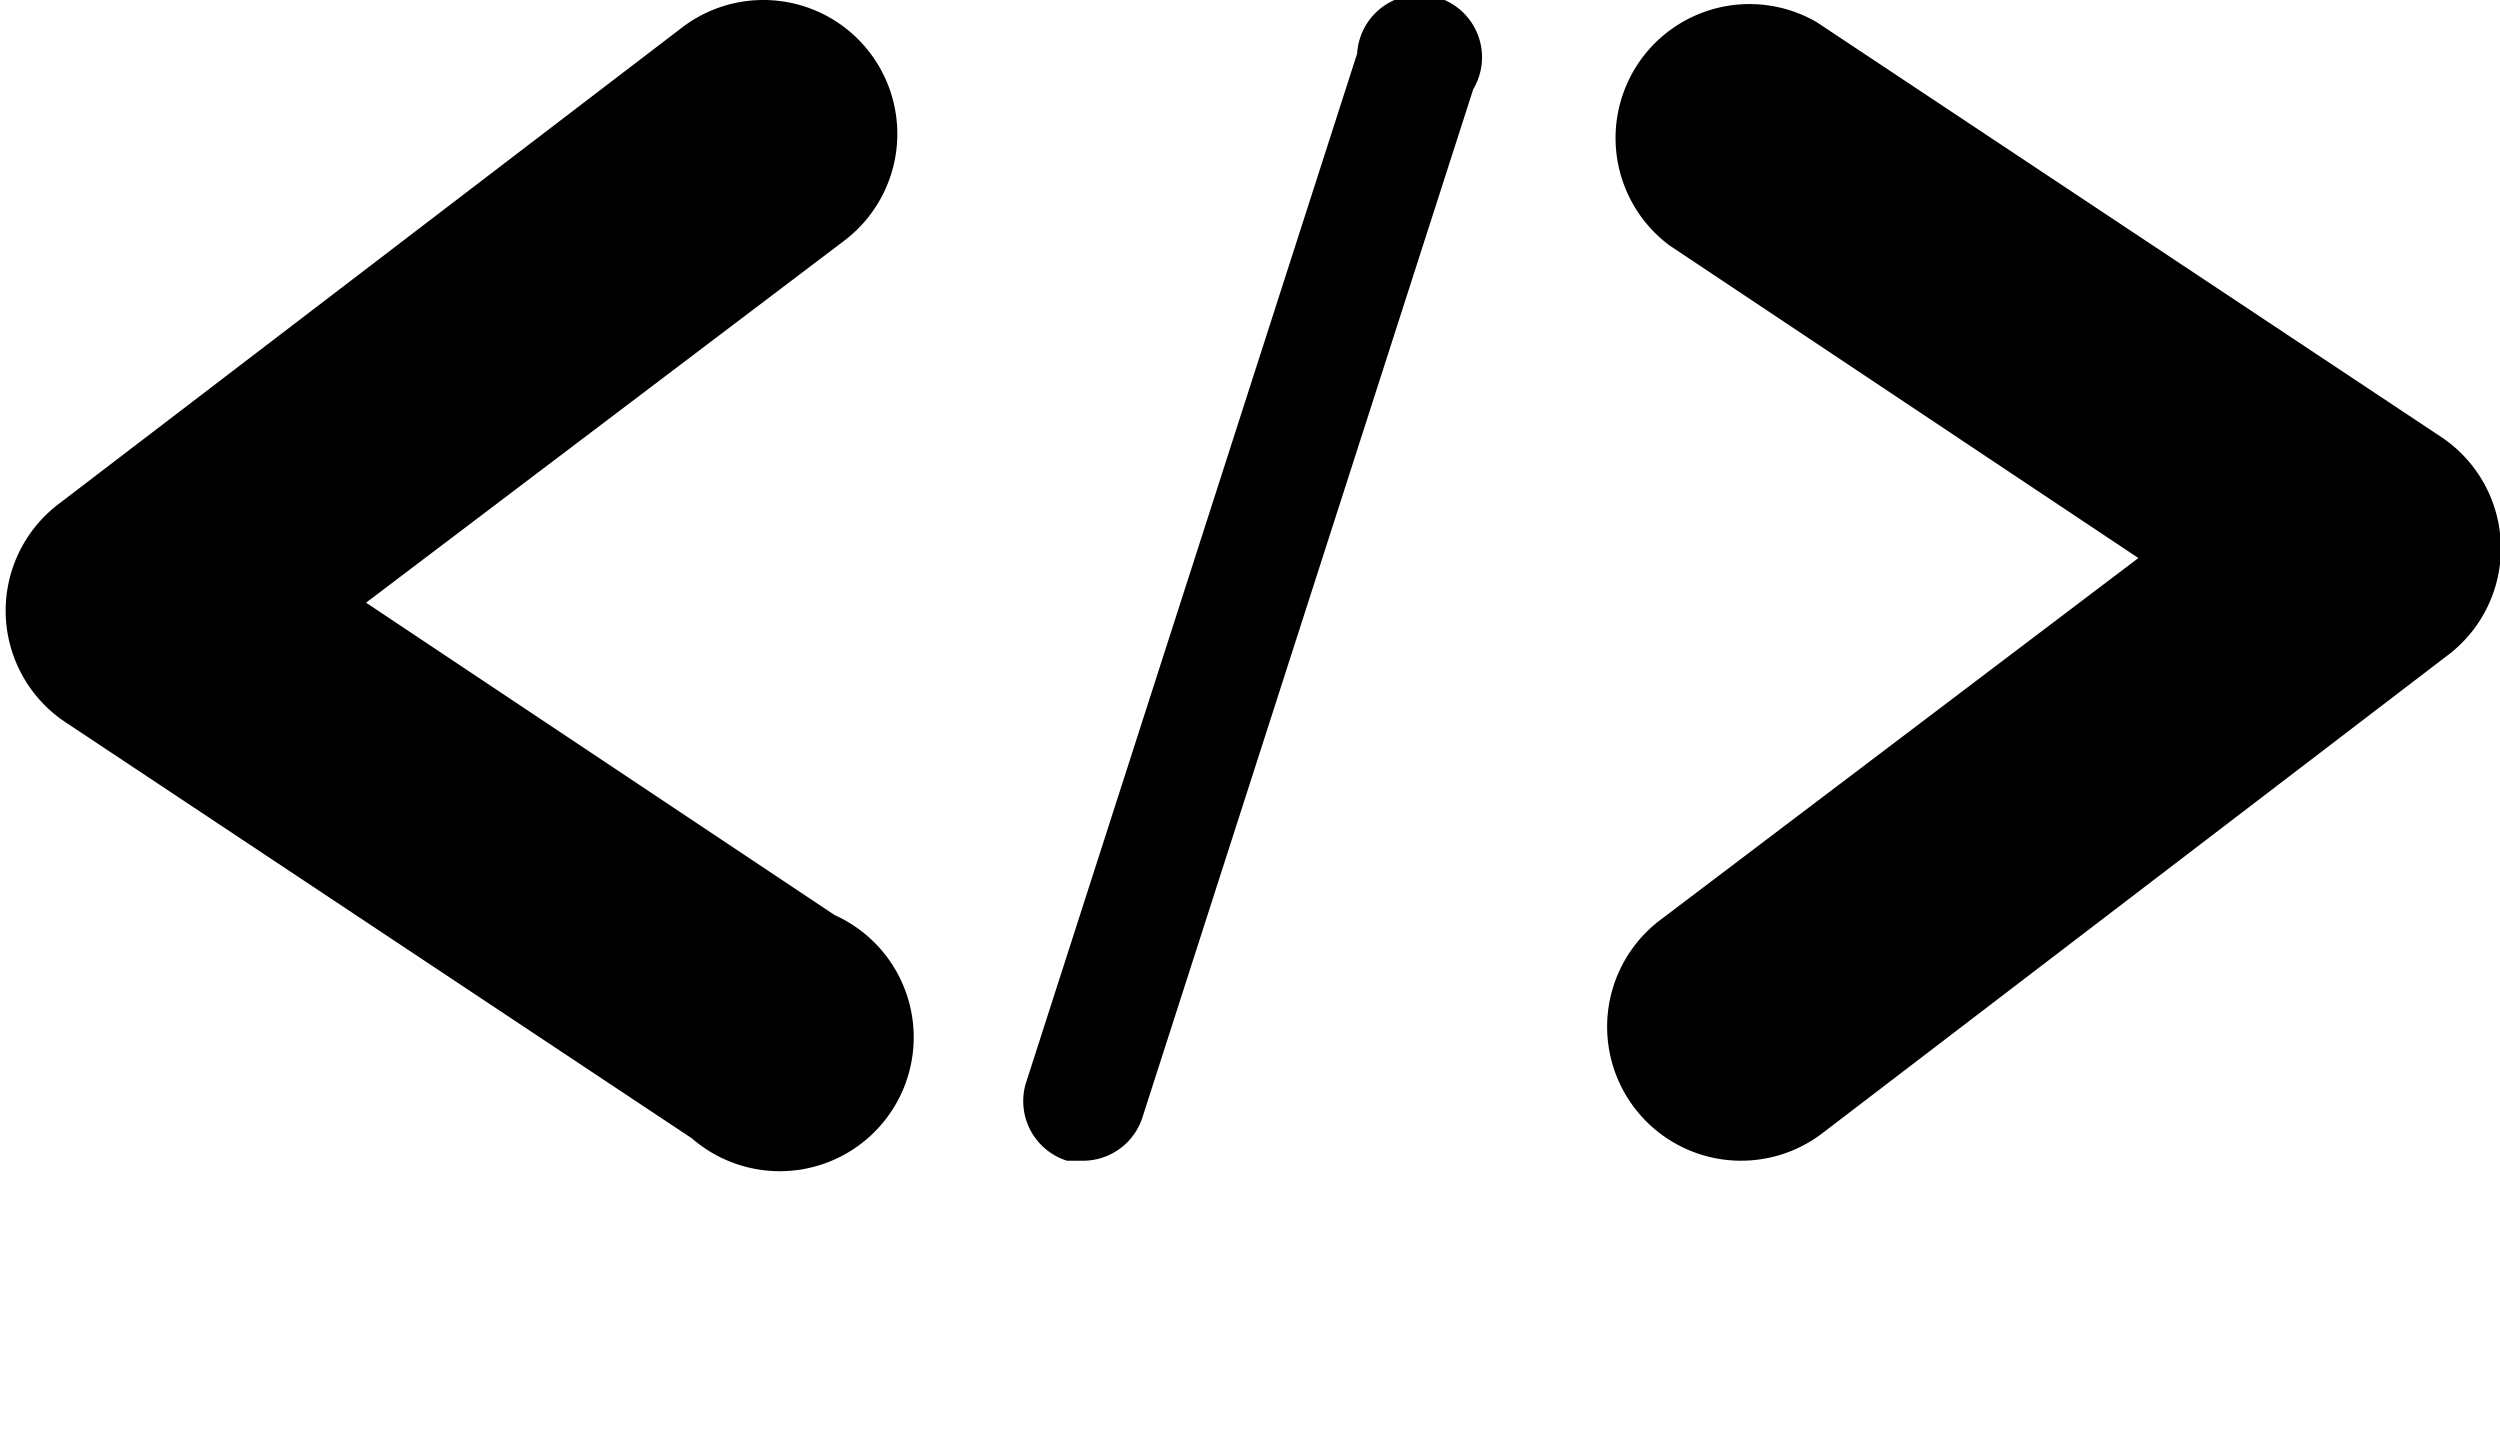 <svg viewBox="0 0 56 32.5" x="0px" y="0px"><title>CP-Tools</title><path d="M197,101l-7.4,23a1.4,1.4,0,0,1-1.3,1h-0.4a1.4,1.4,0,0,1-.9-1.8l7.4-23A1.4,1.4,0,1,1,197,101Zm-14.3,18.5-10.5-7,10.7-8.1a3,3,0,1,0-3.6-4.8l-14,10.7a3,3,0,0,0,.2,4.9l14,9.3A3,3,0,1,0,182.7,119.5Zm36-10.7-14-9.3a3,3,0,0,0-3.3,5l10.5,7-10.7,8.1a3,3,0,0,0,3.6,4.8l14-10.7A3,3,0,0,0,218.7,108.8Z" transform="translate(-164 -99)"/></svg>
